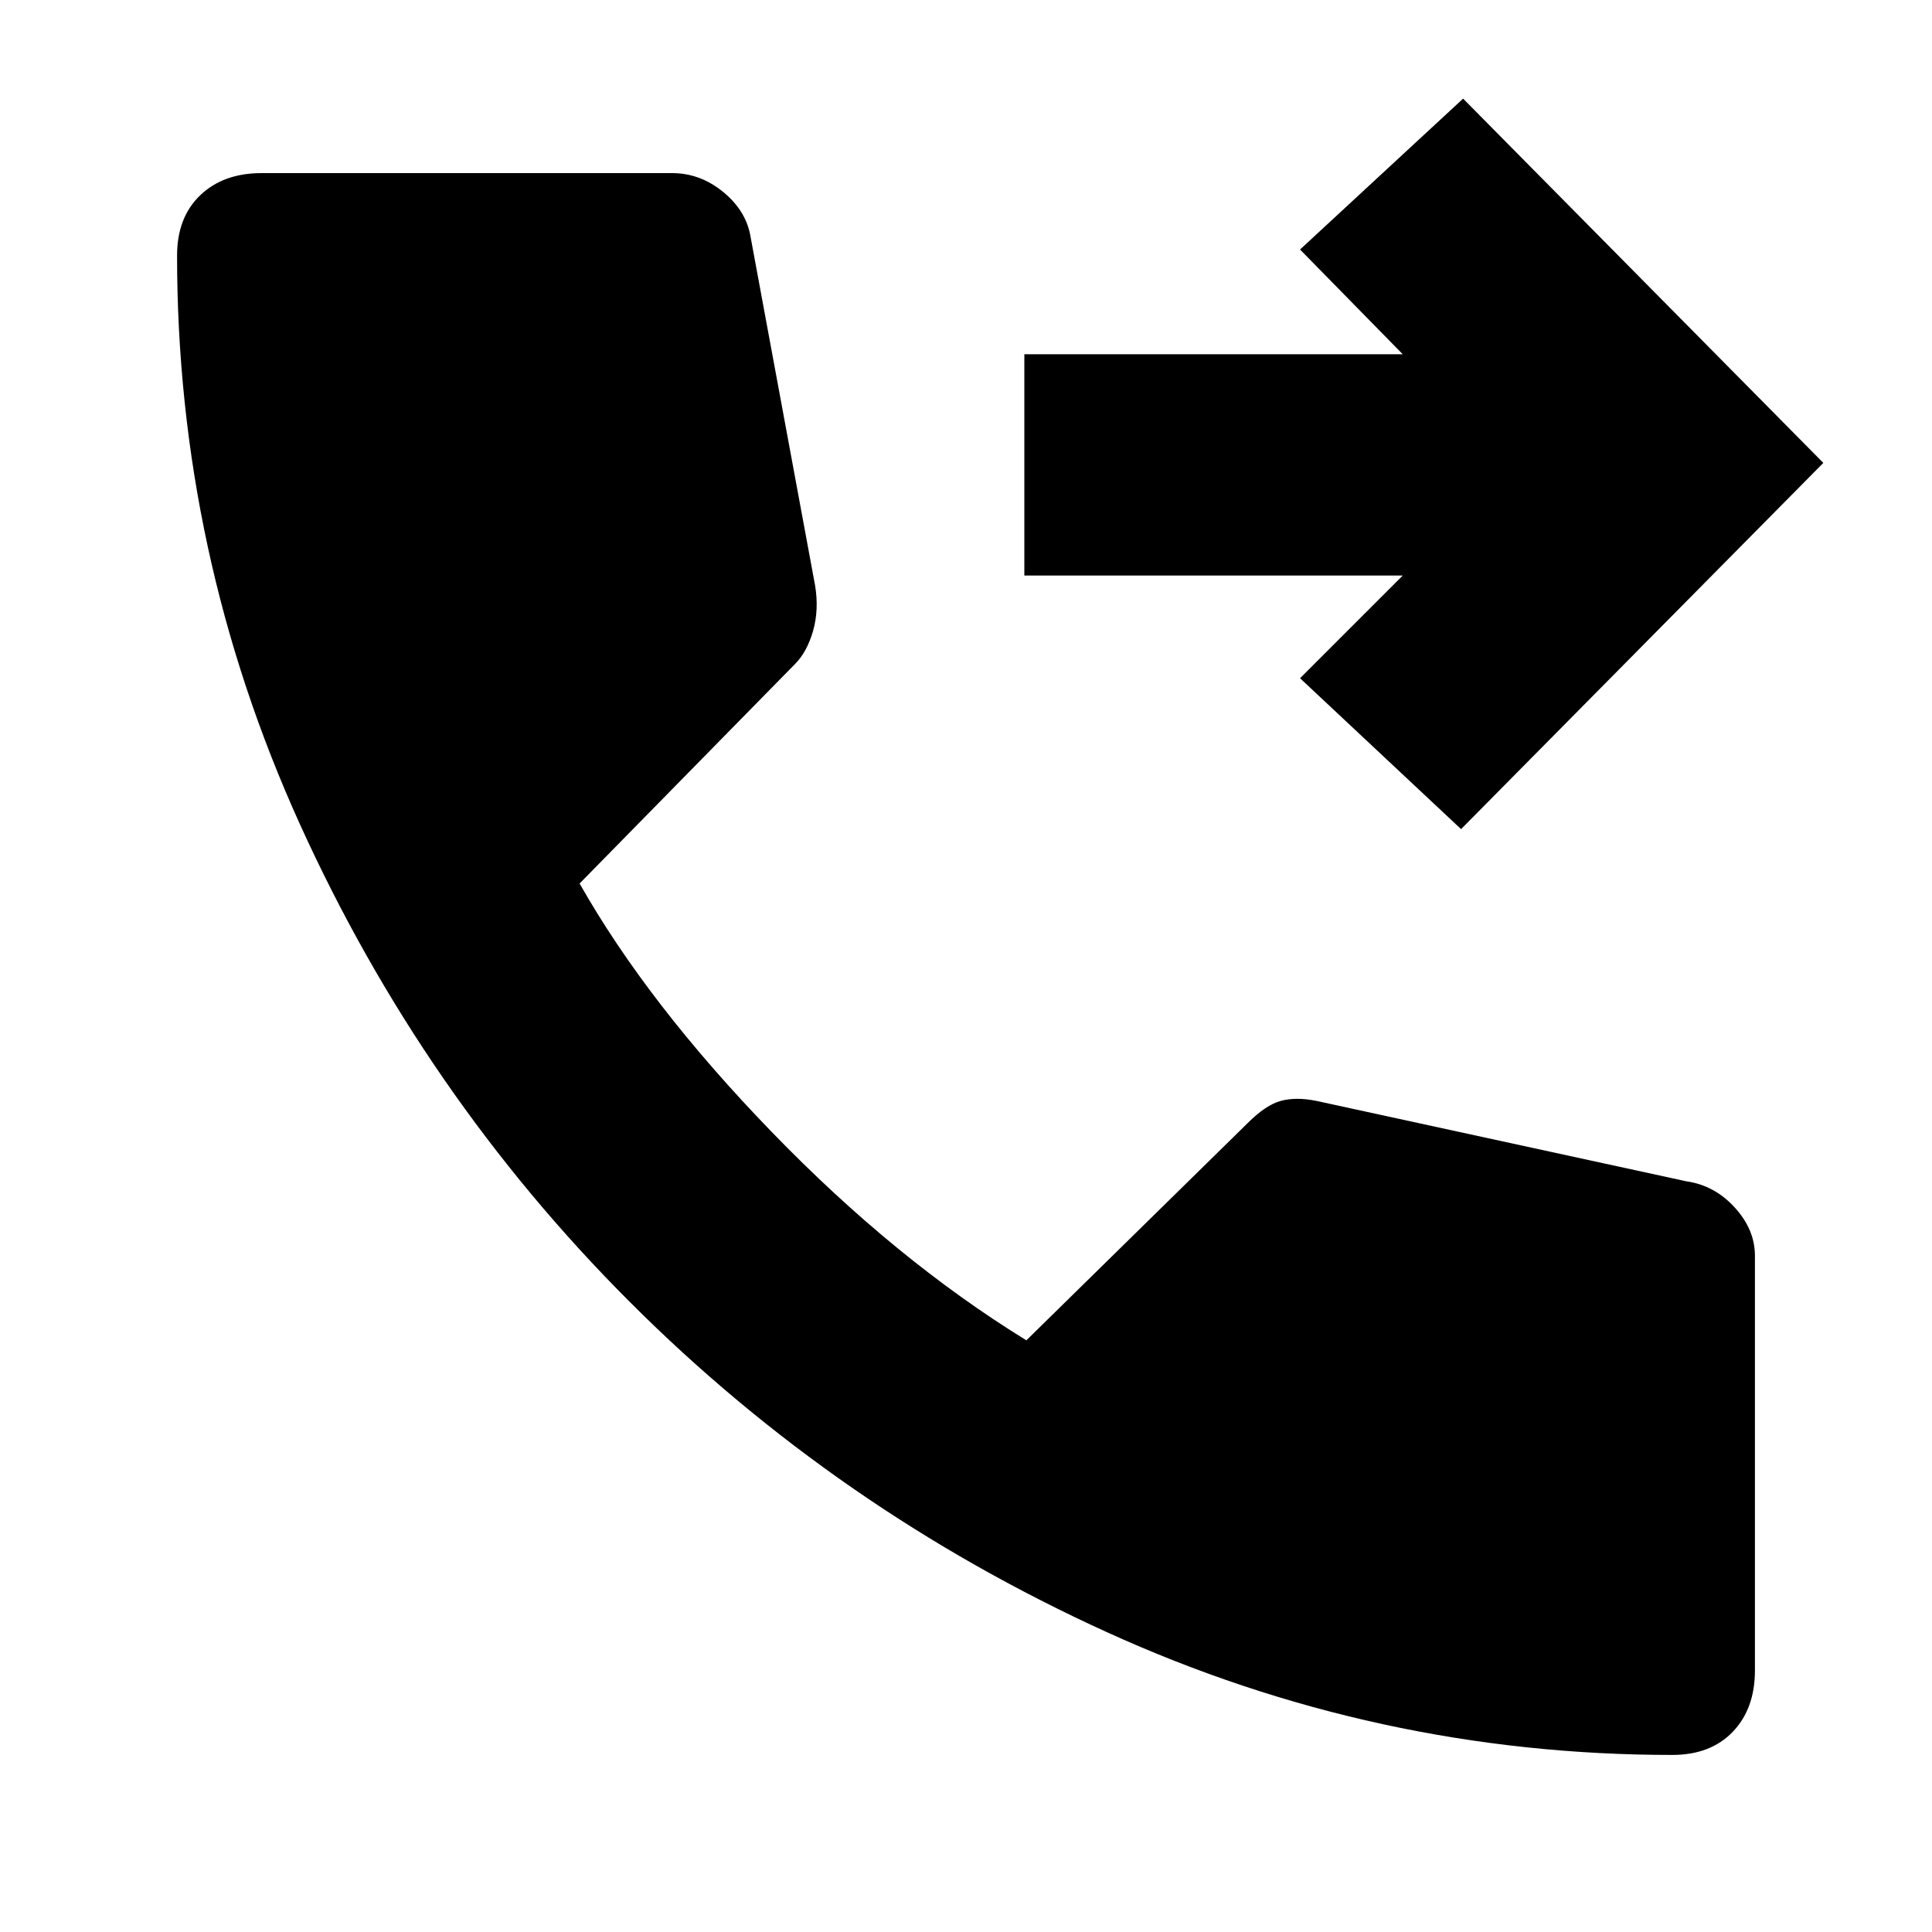<svg xmlns="http://www.w3.org/2000/svg" height="20" width="20"><path d="M15.125 8.583 13.458 7.021 14.521 5.958H10.604V3.667H14.521L13.458 2.583L15.146 1.021L18.875 4.792ZM17.312 18.167Q14.25 18.167 11.458 16.896Q8.667 15.625 6.521 13.479Q4.375 11.333 3.104 8.531Q1.833 5.729 1.833 2.646Q1.833 2.25 2.073 2.021Q2.312 1.792 2.708 1.792H6.958Q7.25 1.792 7.49 1.99Q7.729 2.188 7.771 2.458L8.438 6.062Q8.479 6.312 8.417 6.531Q8.354 6.75 8.229 6.875L6 9.146Q6.708 10.396 7.99 11.719Q9.271 13.042 10.625 13.875L12.917 11.625Q13.104 11.438 13.26 11.396Q13.417 11.354 13.625 11.396L17.458 12.229Q17.75 12.271 17.958 12.5Q18.167 12.729 18.167 13V17.292Q18.167 17.688 17.938 17.927Q17.708 18.167 17.312 18.167Z"/></svg>
